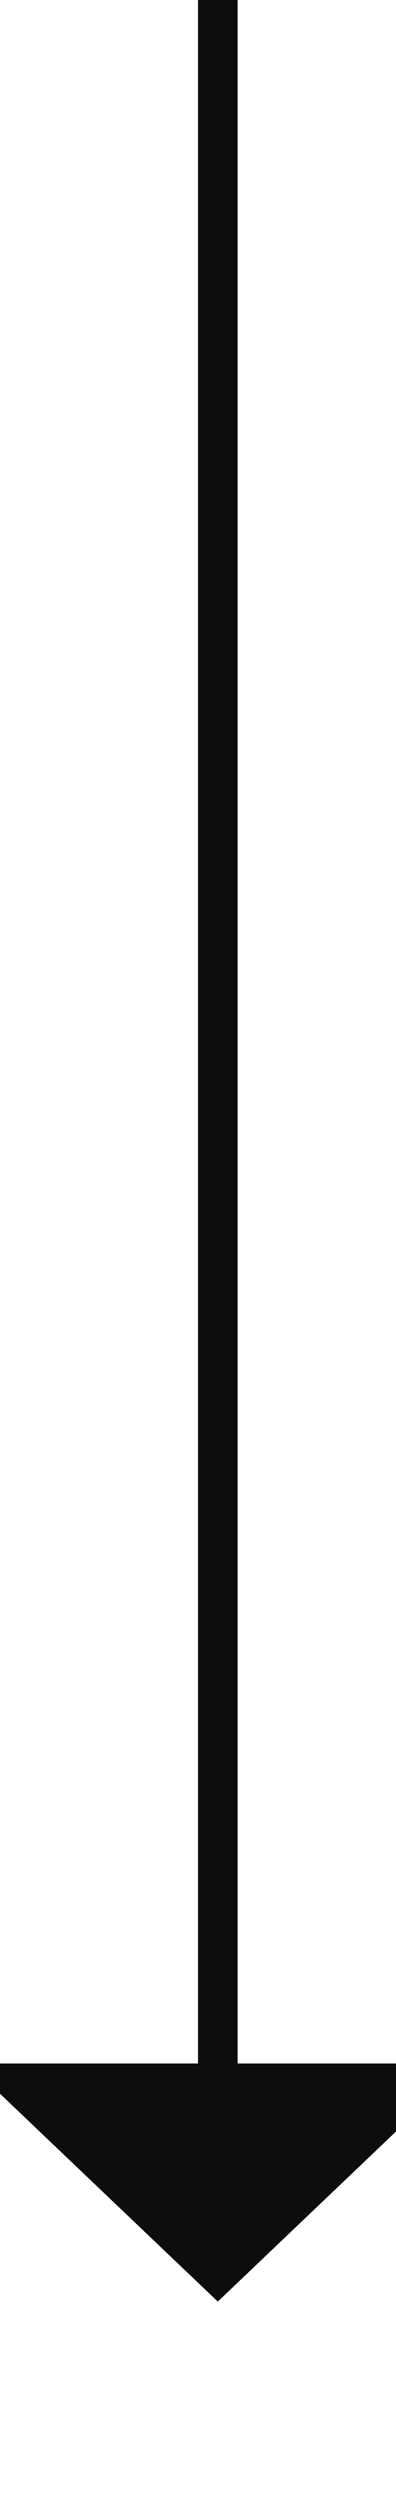 ﻿<?xml version="1.0" encoding="utf-8"?>
<svg version="1.1" xmlns:xlink="http://www.w3.org/1999/xlink" width="10px" height="63px" preserveAspectRatio="xMidYMin meet" viewBox="875 1165  8 63" xmlns="http://www.w3.org/2000/svg">
  <path d="M 879.5 1165  L 879.5 1218  " stroke-width="1" stroke="#0d0d0d" fill="none" />
  <path d="M 873.2 1217  L 879.5 1223  L 885.8 1217  L 873.2 1217  Z " fill-rule="nonzero" fill="#0d0d0d" stroke="none" />
</svg>